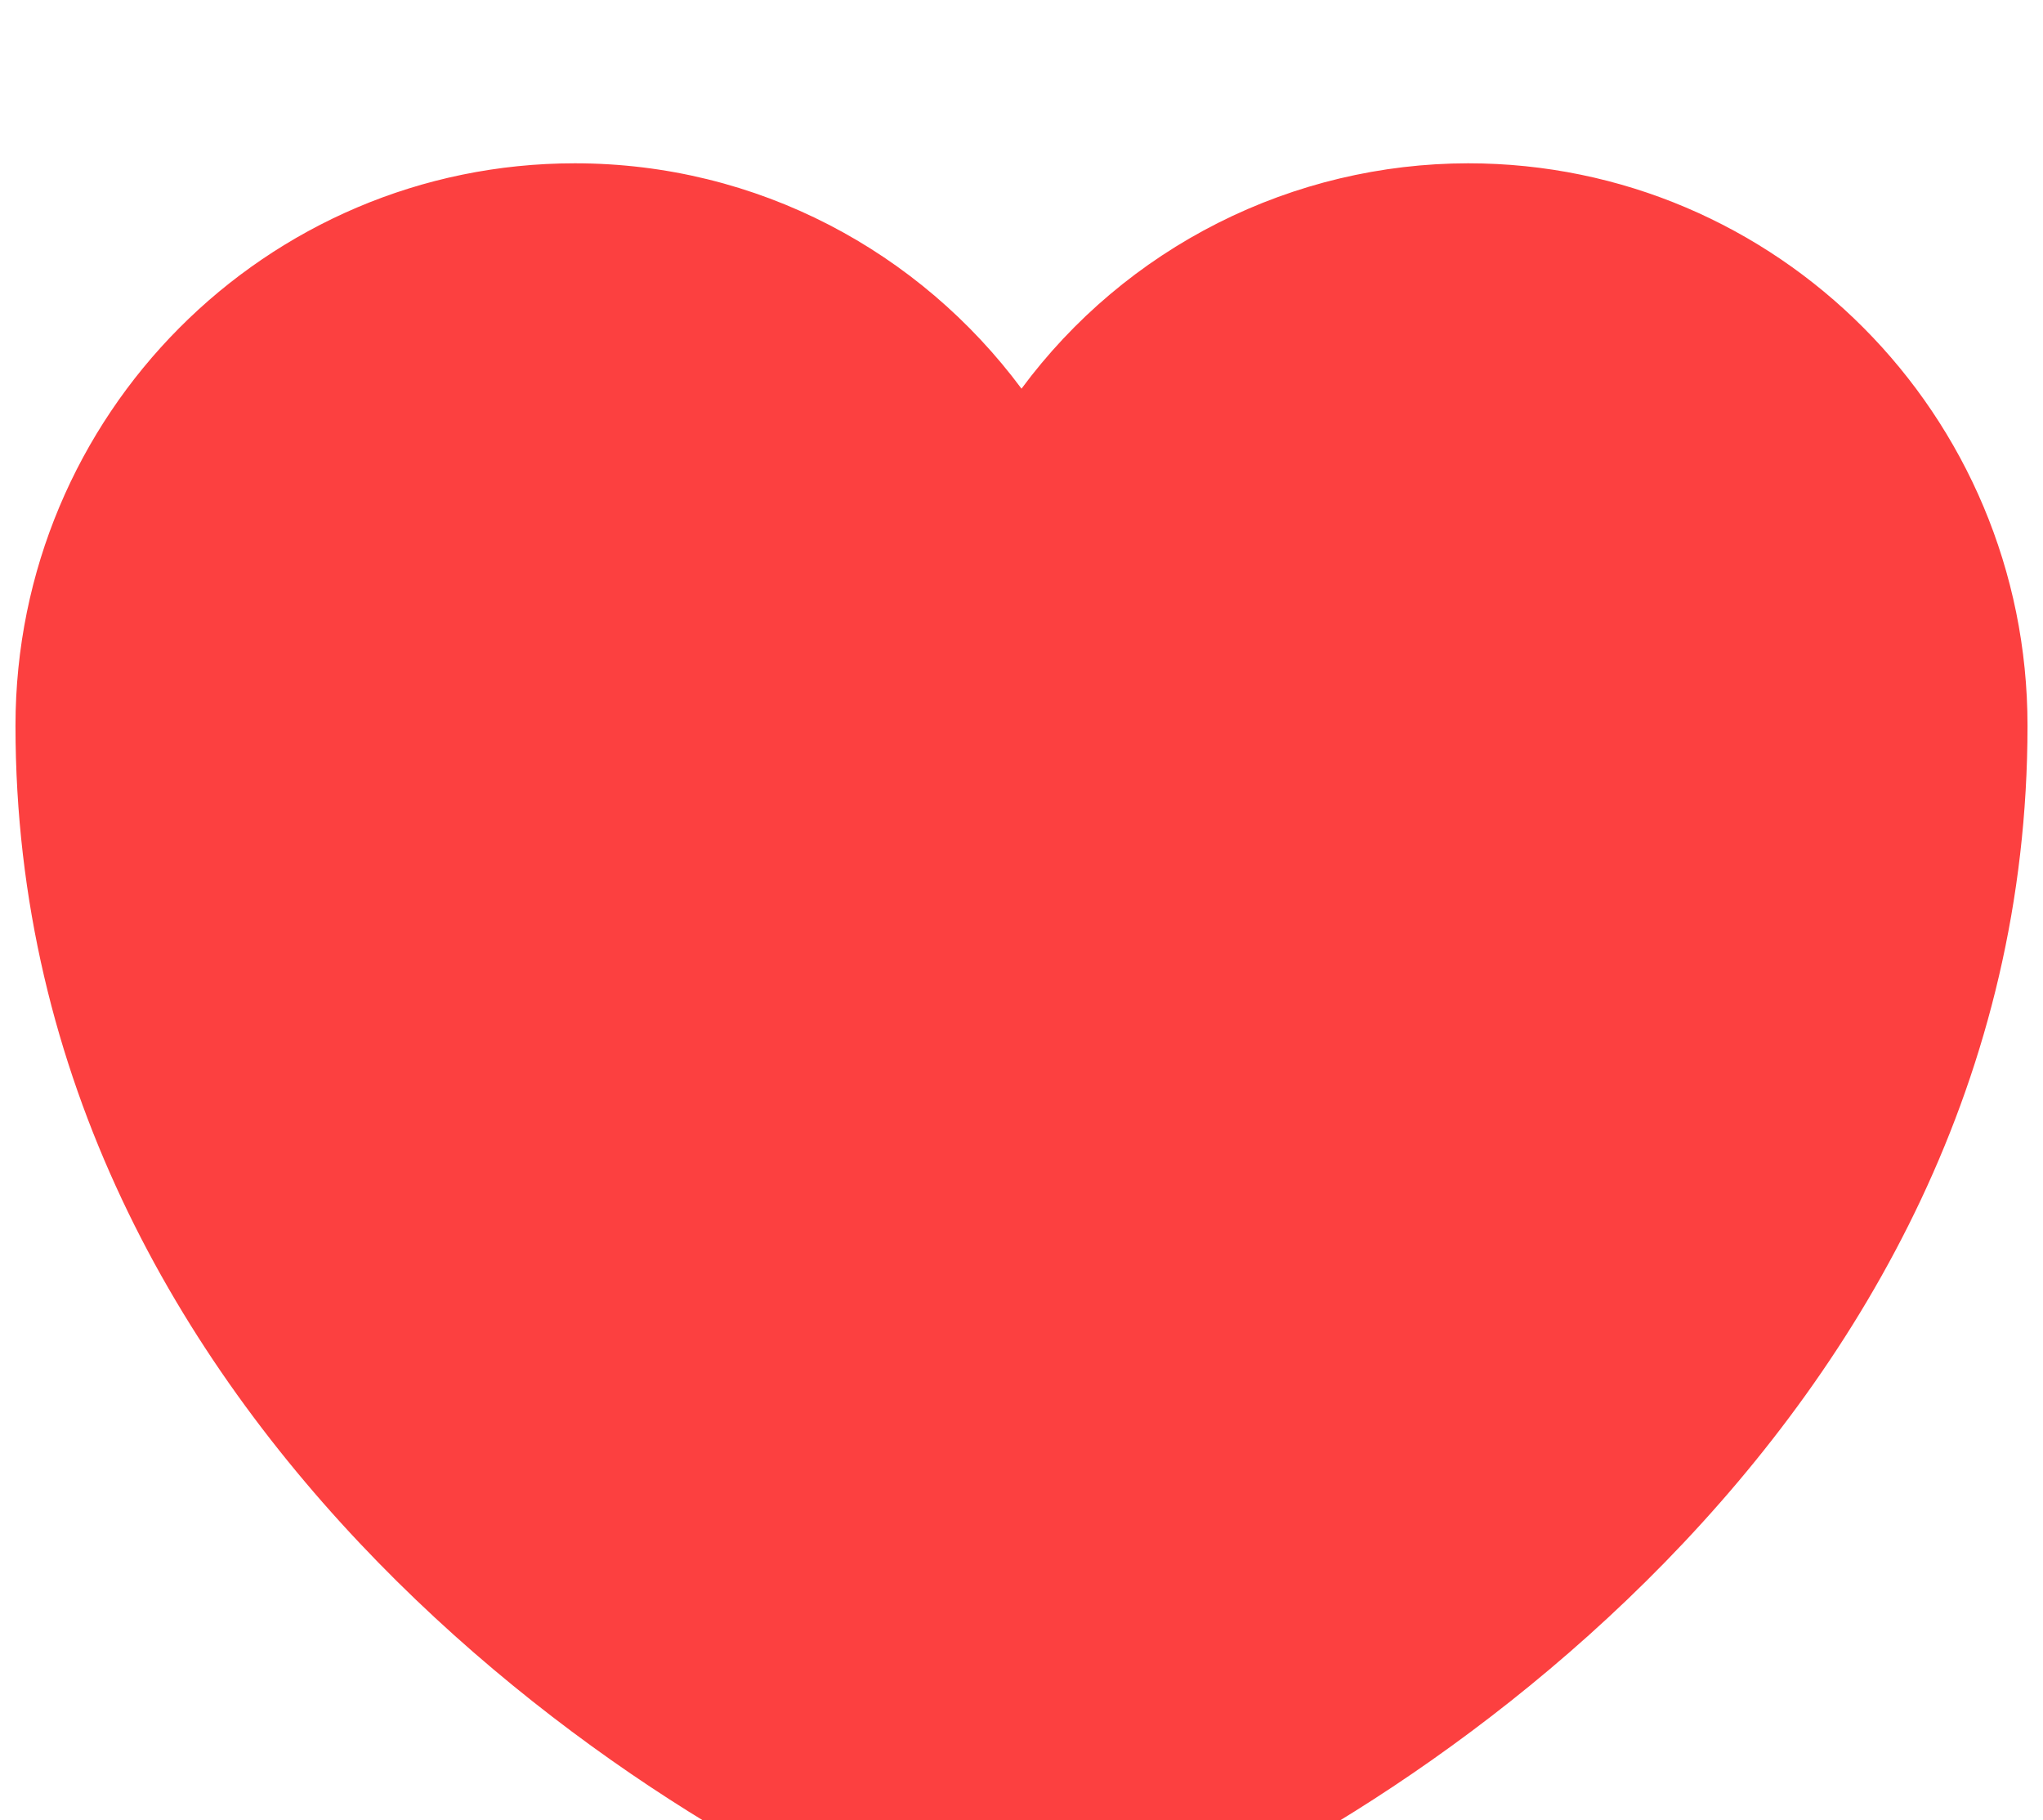 <svg width="55" height="49" viewBox="0 0 55 49" fill="none" xmlns="http://www.w3.org/2000/svg">
<g filter="url(#filter0_i_56_35)">
<path d="M29.179 48.36C28.258 48.685 26.741 48.685 25.821 48.36C17.966 45.679 0.417 34.494 0.417 15.535C0.417 7.167 7.16 0.396 15.475 0.396C20.404 0.396 24.764 2.779 27.5 6.463C28.891 4.583 30.704 3.055 32.792 2.001C34.88 0.948 37.186 0.398 39.525 0.396C47.839 0.396 54.583 7.167 54.583 15.535C54.583 34.494 37.033 45.679 29.179 48.36Z" fill="#FC4040"/>
</g>
<defs>
<filter id="filter0_i_56_35" x="0.417" y="0.396" width="54.167" height="52.208" filterUnits="userSpaceOnUse" color-interpolation-filters="sRGB">
<feFlood flood-opacity="0" result="BackgroundImageFix"/>
<feBlend mode="normal" in="SourceGraphic" in2="BackgroundImageFix" result="shape"/>
<feColorMatrix in="SourceAlpha" type="matrix" values="0 0 0 0 0 0 0 0 0 0 0 0 0 0 0 0 0 0 127 0" result="hardAlpha"/>
<feOffset dy="4"/>
<feGaussianBlur stdDeviation="2"/>
<feComposite in2="hardAlpha" operator="arithmetic" k2="-1" k3="1"/>
<feColorMatrix type="matrix" values="0 0 0 0 0 0 0 0 0 0 0 0 0 0 0 0 0 0 0.25 0"/>
<feBlend mode="normal" in2="shape" result="effect1_innerShadow_56_35"/>
</filter>
</defs>
</svg>
